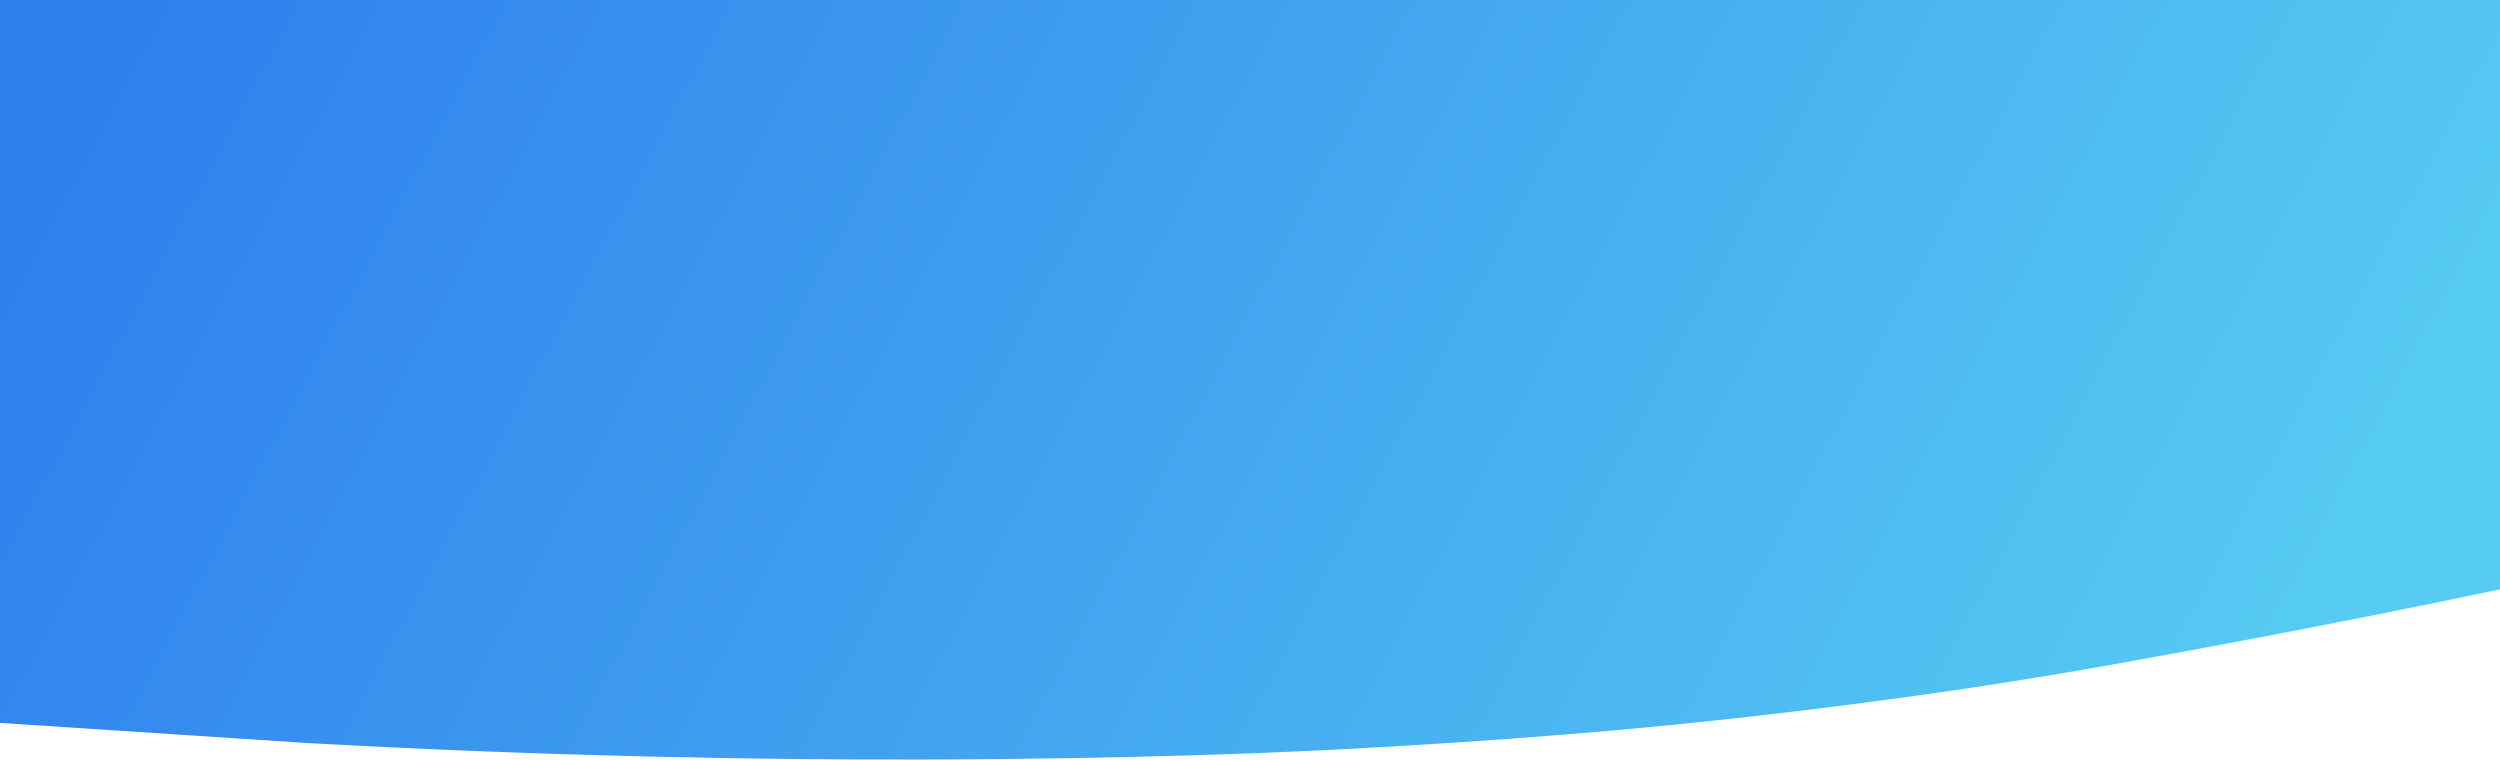 <svg xmlns="http://www.w3.org/2000/svg" xmlns:xlink="http://www.w3.org/1999/xlink" viewBox="0 0 1366 415.01"><defs><style>.cls-1{fill:url(#Безымянный_градиент_21);}</style><linearGradient id="Безымянный_градиент_21" x1="133" y1="-93.71" x2="1211.73" y2="477.45" gradientUnits="userSpaceOnUse"><stop offset="0" stop-color="#2f80ed"/><stop offset="1" stop-color="#56ccf2"/></linearGradient></defs><title>Ресурс 1</title><g id="Слой_2" data-name="Слой 2"><g id="Слой_1-2" data-name="Слой 1"><path class="cls-1" d="M0,0V395l168,11c134,7.39,247.8,9.19,336,9,116.65-.25,196.48-4,217.27-5,107.49-5.24,185.67-13.19,203.19-15,88.8-9.18,155.4-19.55,177-23,37.86-6,66.37-11.3,102.6-18,67-12.39,122.47-23.69,162-32V0Z"/></g></g></svg>